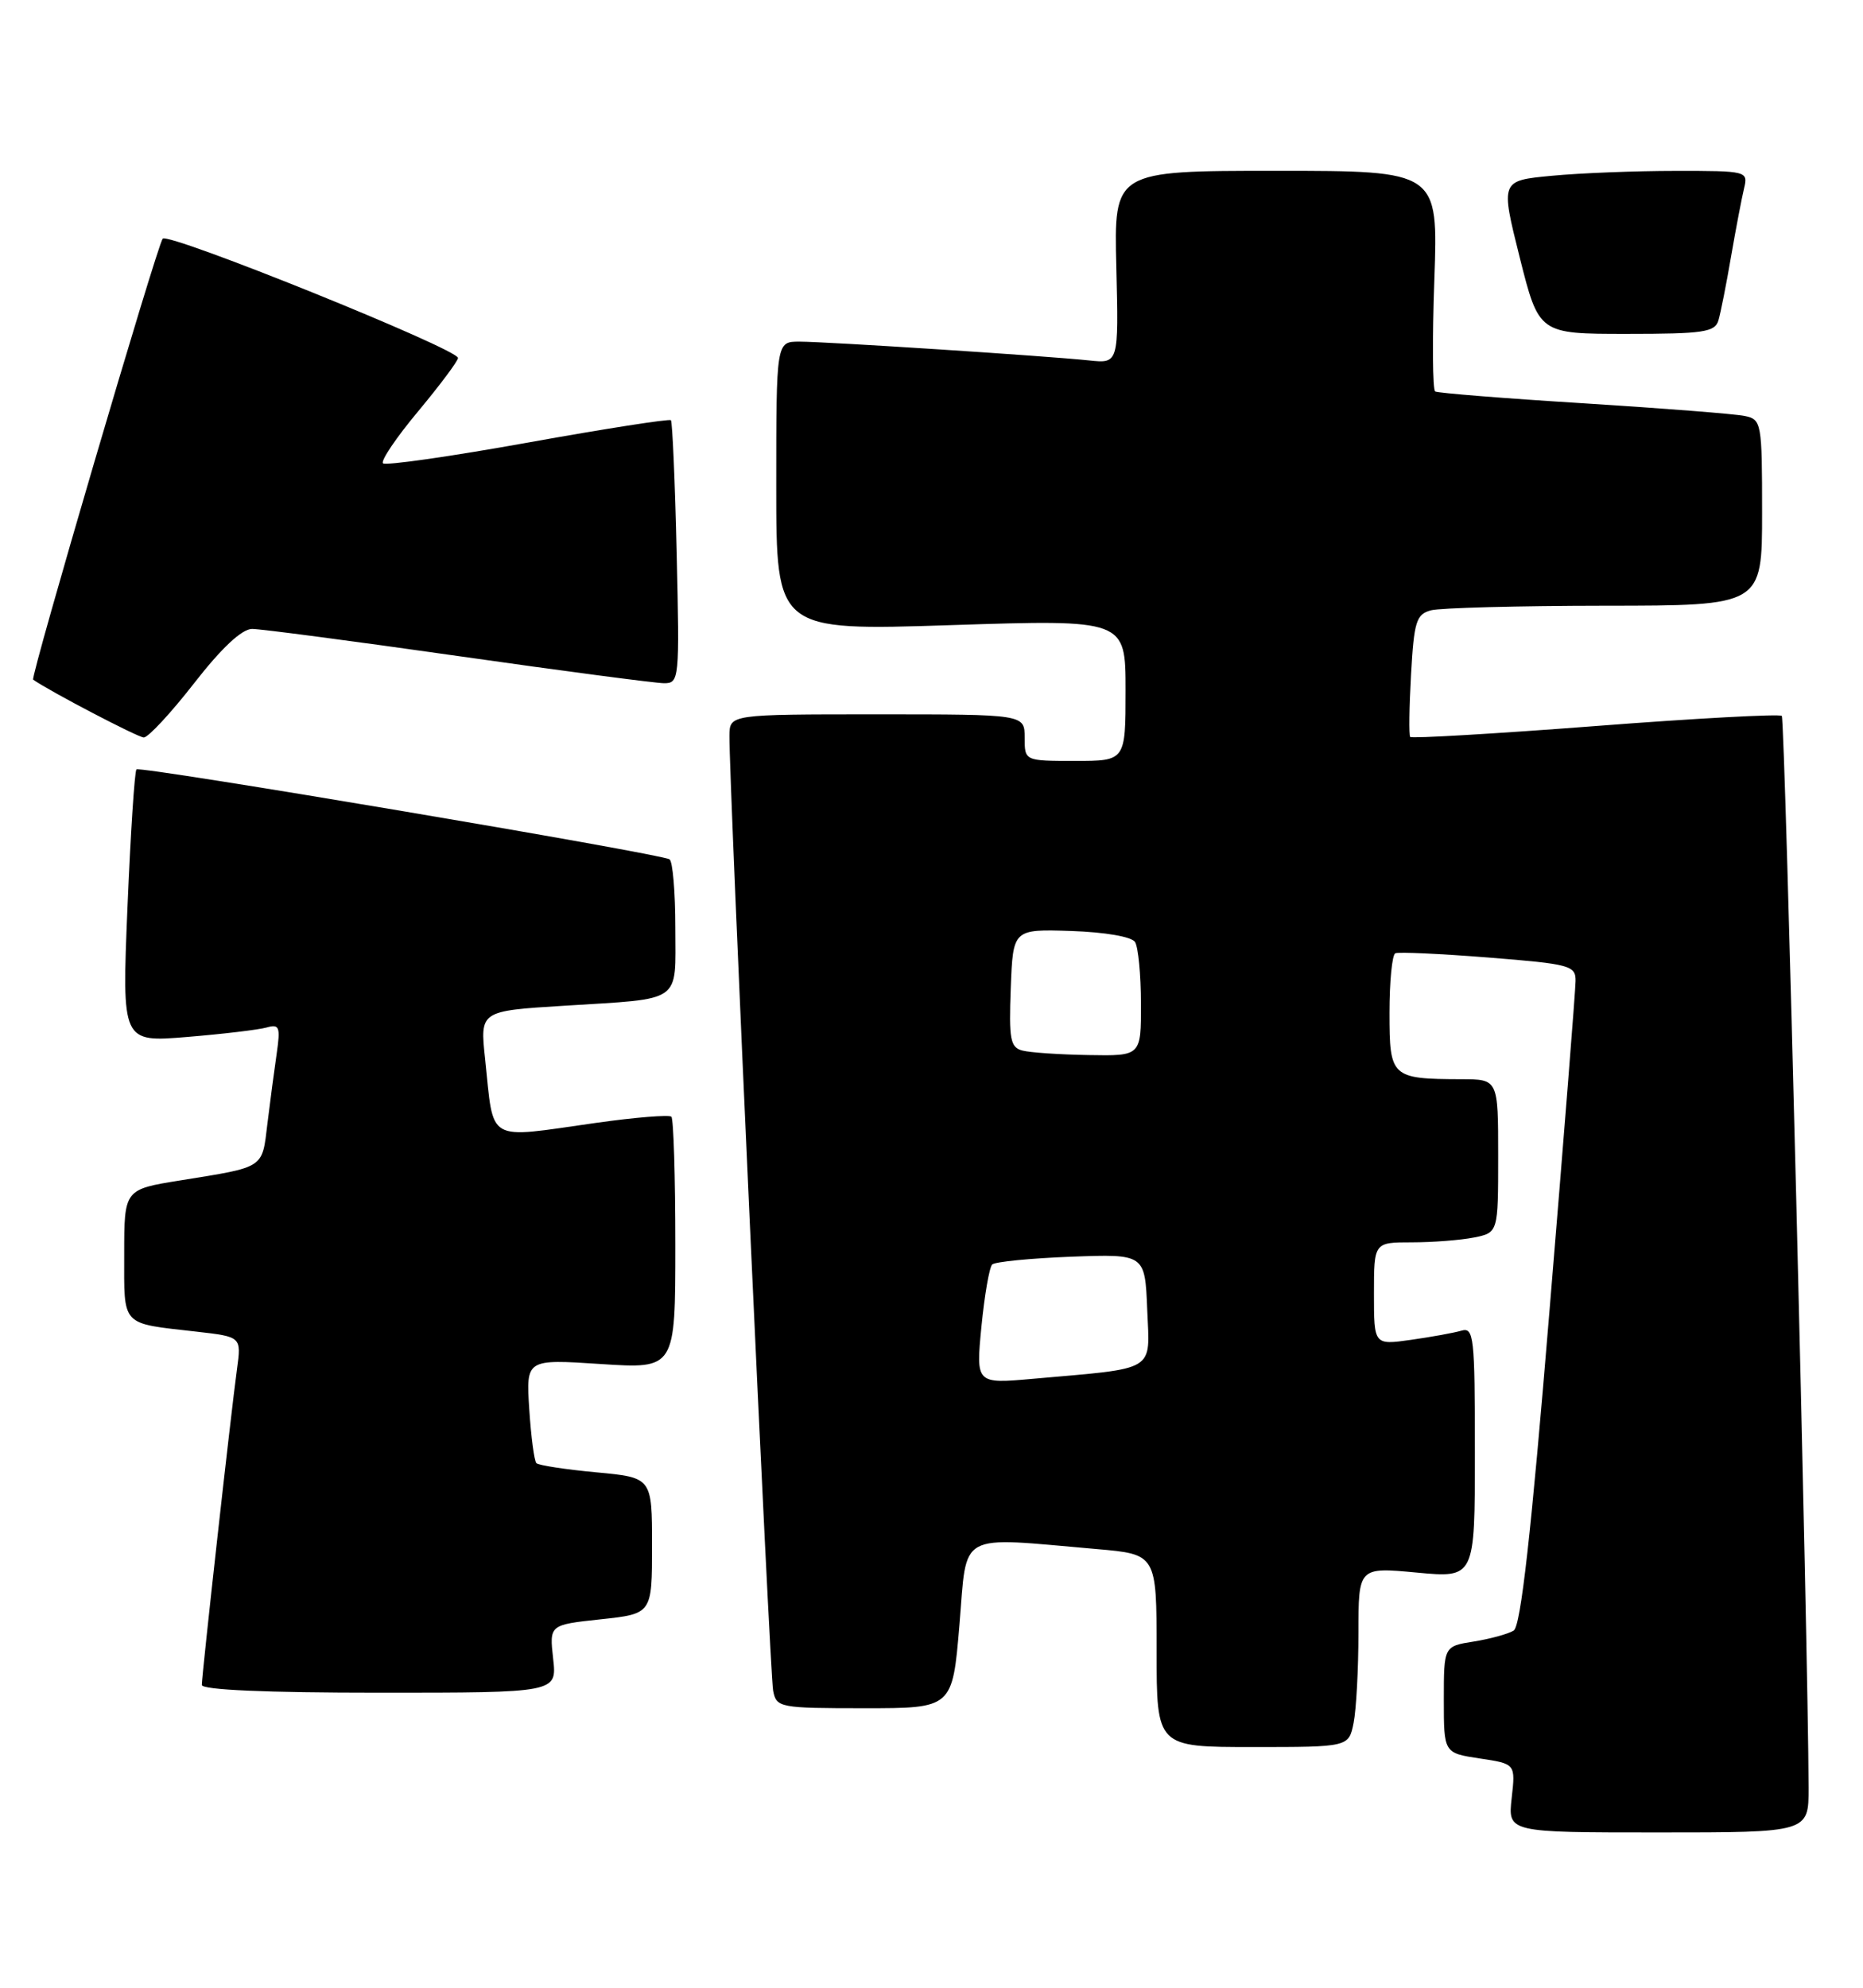 <?xml version="1.0" encoding="UTF-8" standalone="no"?>
<!DOCTYPE svg PUBLIC "-//W3C//DTD SVG 1.1//EN" "http://www.w3.org/Graphics/SVG/1.1/DTD/svg11.dtd" >
<svg xmlns="http://www.w3.org/2000/svg" xmlns:xlink="http://www.w3.org/1999/xlink" version="1.1" viewBox="0 0 240 256">
 <g >
 <path fill="currentColor"
d=" M 232.99 230.25 C 232.94 212.10 229.96 92.62 229.54 92.20 C 229.26 91.93 218.45 92.51 205.51 93.51 C 192.57 94.50 181.84 95.13 181.67 94.91 C 181.49 94.68 181.54 91.05 181.78 86.84 C 182.16 80.04 182.45 79.11 184.35 78.60 C 185.53 78.29 195.61 78.02 206.75 78.01 C 227.00 78.00 227.00 78.00 227.00 66.02 C 227.00 54.40 226.93 54.02 224.75 53.57 C 223.51 53.31 214.18 52.58 204.00 51.94 C 193.82 51.31 185.22 50.62 184.89 50.42 C 184.55 50.22 184.50 43.74 184.78 36.02 C 185.28 22.00 185.28 22.00 164.39 22.00 C 143.50 22.00 143.50 22.00 143.81 34.41 C 144.11 46.82 144.11 46.82 140.31 46.42 C 134.79 45.84 106.48 44.00 102.98 44.00 C 100.00 44.00 100.00 44.00 100.00 62.62 C 100.00 81.24 100.00 81.24 122.50 80.51 C 145.00 79.78 145.00 79.78 145.00 88.89 C 145.00 98.00 145.00 98.00 138.50 98.00 C 132.00 98.00 132.00 98.00 132.00 95.00 C 132.00 92.00 132.00 92.00 113.00 92.00 C 94.00 92.00 94.00 92.00 93.97 94.75 C 93.90 100.37 99.17 215.59 99.60 217.75 C 100.02 219.92 100.42 220.00 111.37 220.00 C 122.70 220.00 122.70 220.00 123.60 209.25 C 124.62 197.10 123.12 197.93 141.25 199.50 C 149.00 200.17 149.00 200.17 149.00 212.59 C 149.00 225.00 149.00 225.00 161.38 225.00 C 173.75 225.00 173.75 225.00 174.38 221.88 C 174.72 220.16 175.00 214.94 175.00 210.29 C 175.00 201.83 175.00 201.83 182.50 202.53 C 190.00 203.23 190.00 203.23 190.00 187.05 C 190.00 172.11 189.87 170.90 188.25 171.38 C 187.29 171.66 184.36 172.19 181.75 172.56 C 177.00 173.23 177.00 173.23 177.00 166.61 C 177.00 160.00 177.00 160.00 181.87 160.00 C 184.56 160.00 188.16 159.72 189.87 159.38 C 193.00 158.75 193.00 158.75 193.00 148.88 C 193.00 139.00 193.00 139.00 188.25 138.99 C 179.22 138.96 179.00 138.75 179.00 130.44 C 179.00 126.41 179.34 122.96 179.75 122.77 C 180.16 122.58 185.56 122.83 191.75 123.32 C 202.31 124.16 203.00 124.35 202.97 126.36 C 202.96 127.54 201.45 146.66 199.61 168.85 C 197.25 197.55 195.91 209.43 195.00 210.00 C 194.30 210.43 191.99 211.07 189.86 211.41 C 186.00 212.02 186.00 212.02 186.00 218.90 C 186.00 225.77 186.00 225.77 190.62 226.47 C 195.24 227.16 195.24 227.16 194.74 231.58 C 194.25 236.00 194.25 236.00 213.62 236.00 C 233.00 236.00 233.00 236.00 232.99 230.25 Z  M 71.26 213.63 C 70.77 209.26 70.77 209.26 77.38 208.55 C 84.00 207.84 84.00 207.84 84.00 199.06 C 84.00 190.29 84.00 190.29 76.81 189.62 C 72.85 189.25 69.39 188.72 69.10 188.44 C 68.82 188.15 68.41 185.02 68.18 181.48 C 67.77 175.04 67.77 175.04 77.38 175.67 C 87.00 176.30 87.00 176.30 87.00 160.32 C 87.00 151.53 86.77 144.10 86.49 143.82 C 86.21 143.55 81.82 143.90 76.74 144.62 C 62.45 146.64 63.66 147.34 62.49 136.35 C 61.83 130.20 61.83 130.20 72.66 129.53 C 88.10 128.56 87.00 129.32 87.00 119.49 C 87.00 114.89 86.66 110.92 86.25 110.67 C 84.98 109.91 18.04 98.62 17.58 99.09 C 17.34 99.33 16.82 107.34 16.42 116.88 C 15.70 134.24 15.70 134.24 24.10 133.55 C 28.72 133.17 33.33 132.62 34.35 132.33 C 35.99 131.86 36.14 132.25 35.65 135.65 C 35.34 137.77 34.80 141.84 34.45 144.71 C 33.75 150.54 34.18 150.26 23.25 152.02 C 16.00 153.18 16.00 153.18 16.00 161.52 C 16.00 170.94 15.48 170.38 25.30 171.50 C 31.10 172.16 31.10 172.16 30.53 176.33 C 29.77 181.83 26.00 215.71 26.00 217.00 C 26.00 217.64 34.25 218.00 48.88 218.00 C 71.75 218.00 71.75 218.00 71.26 213.63 Z  M 25.00 88.00 C 28.55 83.44 31.16 81.00 32.48 81.00 C 33.59 81.00 45.52 82.57 59.00 84.49 C 72.47 86.41 84.41 87.98 85.53 87.99 C 87.51 88.00 87.55 87.55 87.17 71.25 C 86.96 62.04 86.62 54.33 86.43 54.12 C 86.24 53.92 77.95 55.21 68.00 57.00 C 58.05 58.79 49.66 59.99 49.34 59.67 C 49.02 59.35 51.06 56.33 53.88 52.96 C 56.69 49.58 59.00 46.50 59.00 46.10 C 59.00 44.95 21.70 29.89 20.96 30.74 C 20.25 31.56 3.88 87.26 4.27 87.53 C 6.38 89.02 17.77 94.97 18.52 94.98 C 19.08 94.99 22.00 91.85 25.00 88.00 Z  M 221.38 41.25 C 221.66 40.29 222.40 36.58 223.01 33.00 C 223.63 29.42 224.38 25.49 224.68 24.25 C 225.21 22.04 225.06 22.00 215.86 22.01 C 210.71 22.01 203.53 22.29 199.90 22.64 C 193.30 23.26 193.30 23.26 195.77 33.13 C 198.25 43.00 198.25 43.00 209.56 43.00 C 219.46 43.00 220.93 42.78 221.38 41.25 Z  M 126.43 170.87 C 126.83 166.81 127.45 163.21 127.82 162.85 C 128.20 162.50 132.78 162.05 138.00 161.85 C 147.50 161.50 147.50 161.50 147.79 168.66 C 148.12 176.78 149.17 176.15 133.11 177.57 C 125.72 178.23 125.72 178.23 126.43 170.87 Z  M 131.71 135.30 C 130.15 134.90 129.96 133.85 130.21 127.25 C 130.50 119.66 130.50 119.66 137.99 119.90 C 142.38 120.05 145.78 120.64 146.22 121.32 C 146.63 121.97 146.98 125.54 146.98 129.25 C 147.00 136.00 147.00 136.00 140.25 135.88 C 136.54 135.82 132.69 135.56 131.71 135.30 Z "/>
</g>
</svg>